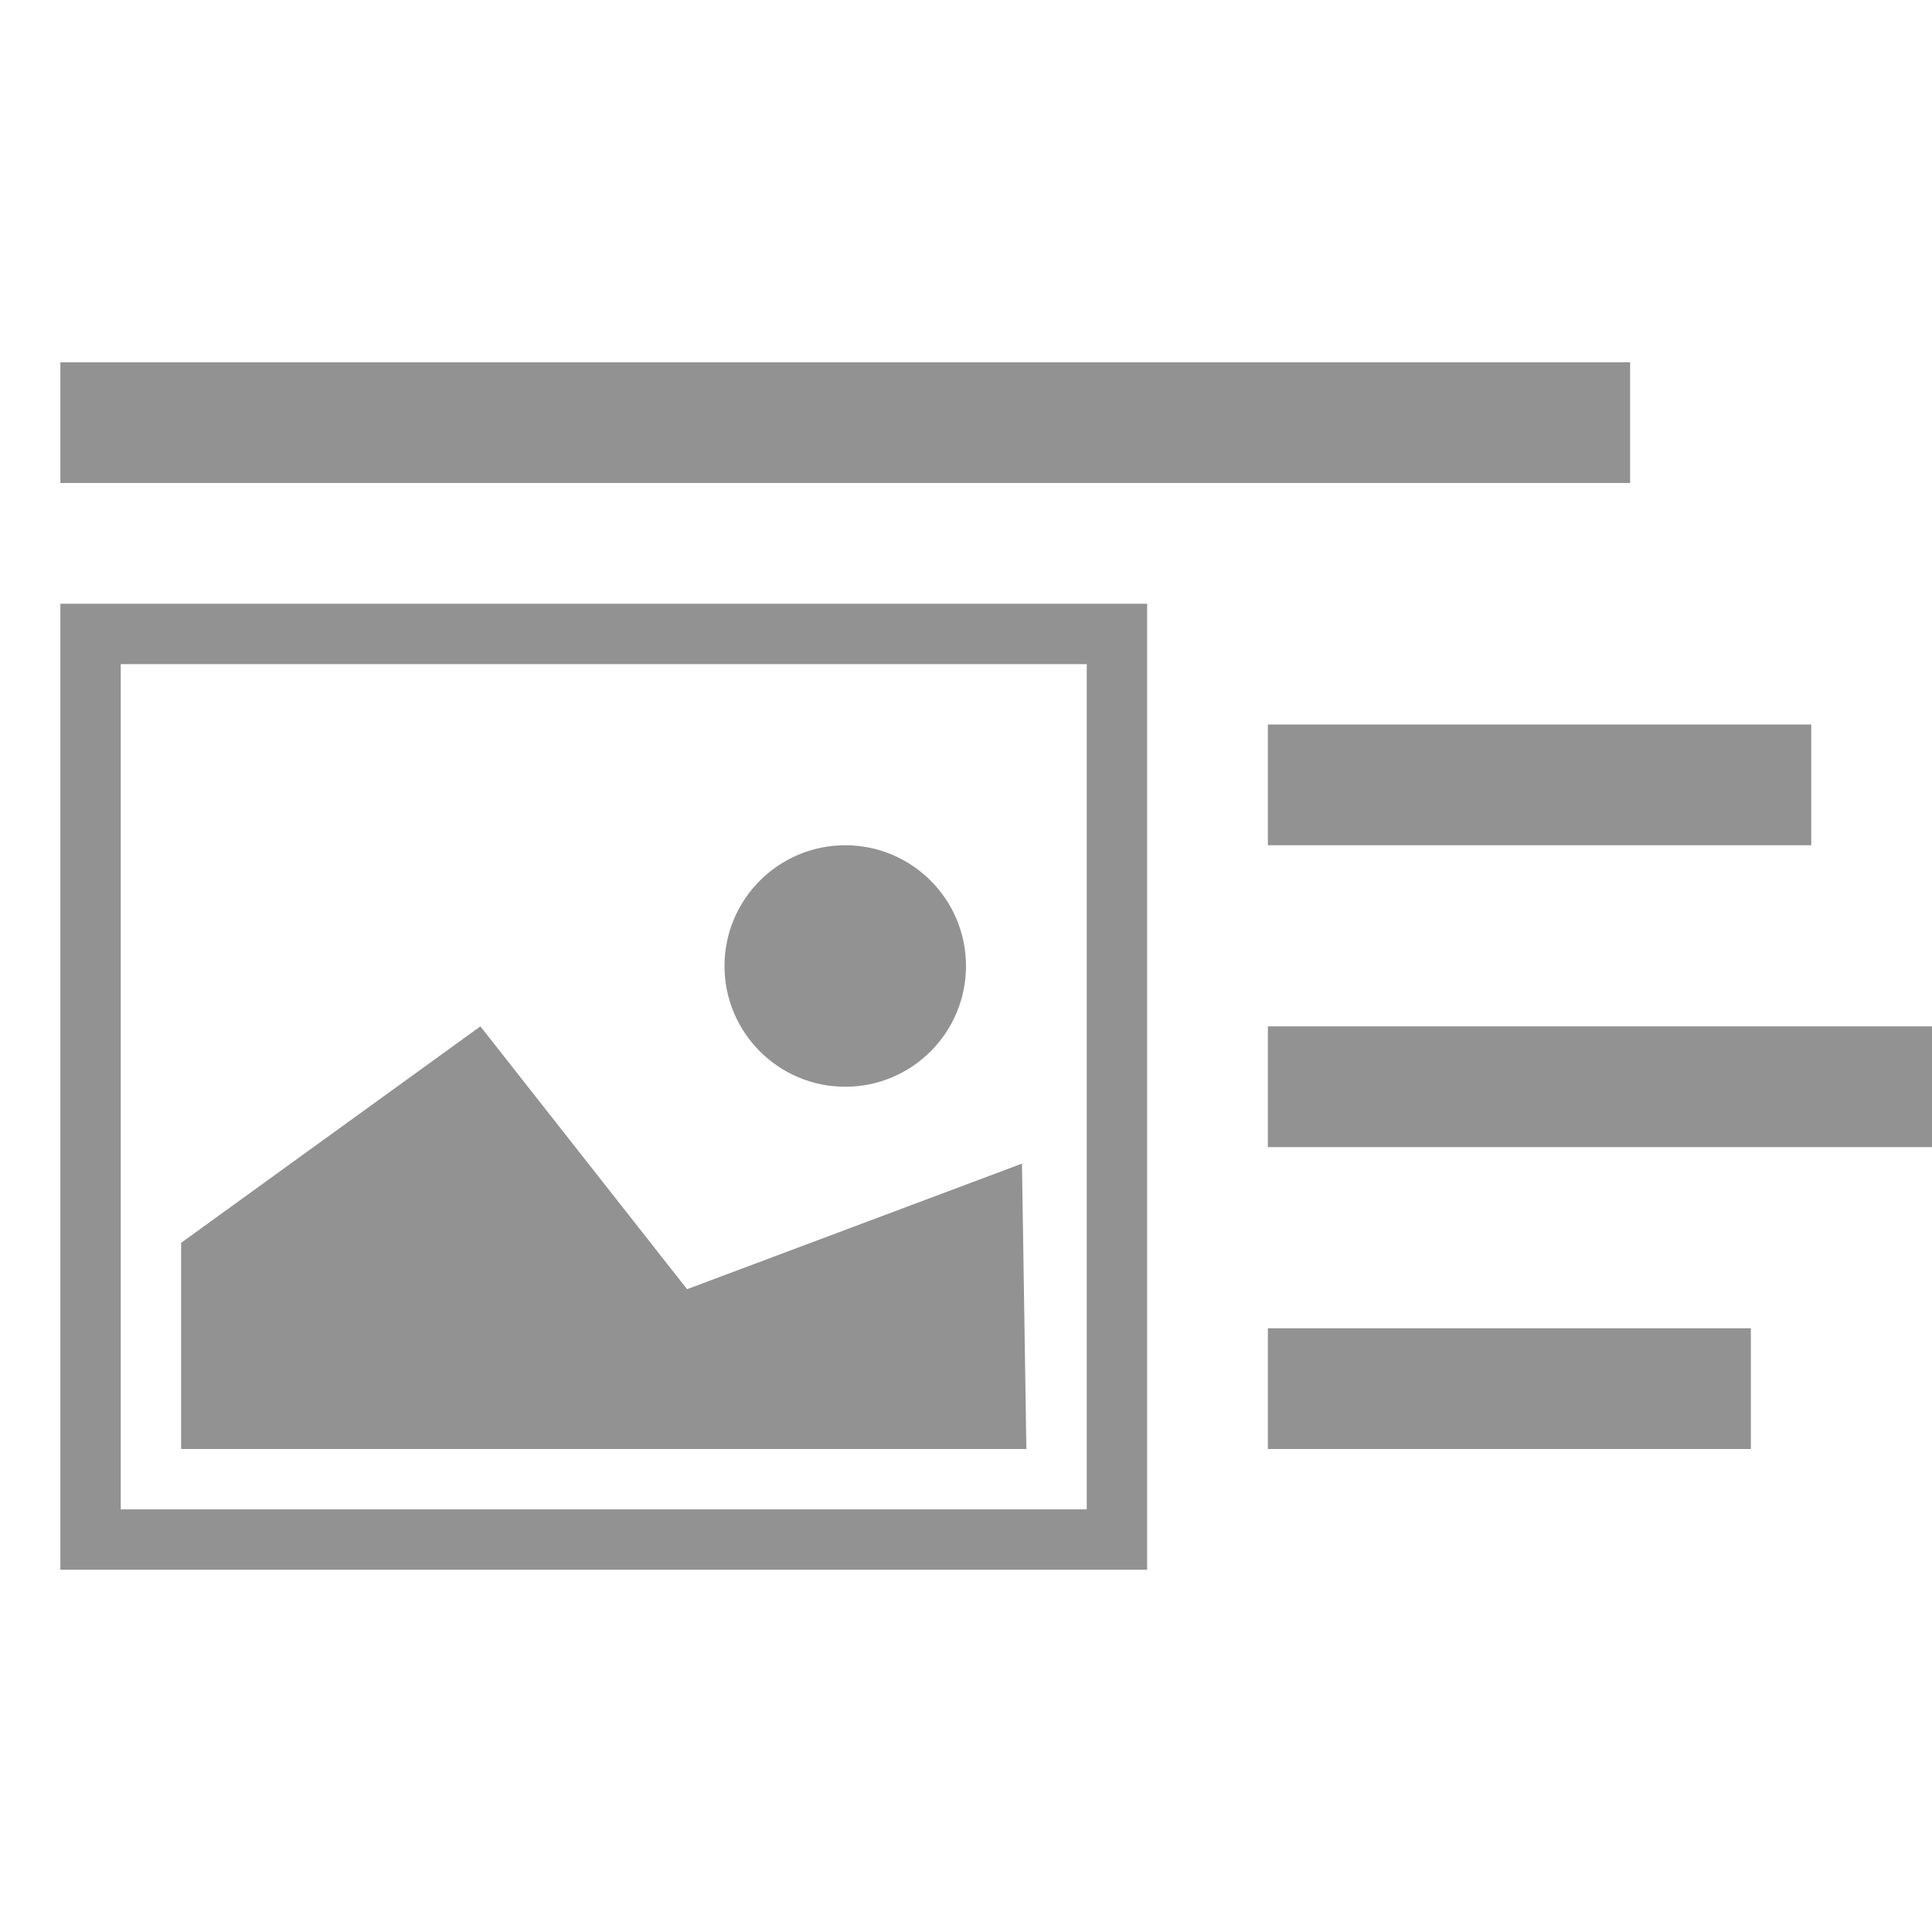 <?xml version="1.0" encoding="utf-8"?>
<!-- Generator: Adobe Illustrator 16.0.0, SVG Export Plug-In . SVG Version: 6.00 Build 0)  -->
<!DOCTYPE svg PUBLIC "-//W3C//DTD SVG 1.1//EN" "http://www.w3.org/Graphics/SVG/1.1/DTD/svg11.dtd">
<svg version="1.1" id="doctype-icons-animation" xmlns="http://www.w3.org/2000/svg" xmlns:xlink="http://www.w3.org/1999/xlink"
	 x="0px" y="0px" width="32px" height="32px" viewBox="11.5 23.5 32 32" enable-background="new 11.5 23.5 32 32"
	 xml:space="preserve">
<path fill="none" d="z"/>
<g id="Ebene_x25_201">
	<g>
		<g>
			<path fill="#929292" d="M14.5,47.5h14l-0.073-4.727l-5.547,2.08L19.457,40.5L14.5,44.085V47.5z"/>
			<g>
				<path fill="#929292" d="M29.5,34.5v14h-16v-14H29.5 M30.5,33.5h-18v16h18V33.5L30.5,33.5z"/>
			</g>
			<rect x="32.5" y="40.5" fill="#929292" width="11" height="2"/>
			<rect x="32.5" y="35.5" fill="#929292" width="9" height="2"/>
			<rect x="32.5" y="45.5" fill="#929292" width="8" height="2"/>
		</g>
		<path id="Ellipse" fill="#929292" d="M23.5,39.5c0-1.104,0.896-2,2-2s2,0.896,2,2s-0.896,2-2,2S23.5,40.604,23.5,39.5z"/>
	</g>
	<rect x="12.5" y="29.5" fill="#929292" width="26" height="2"/>
</g>
<path fill="none" d="z"/>
</svg>
